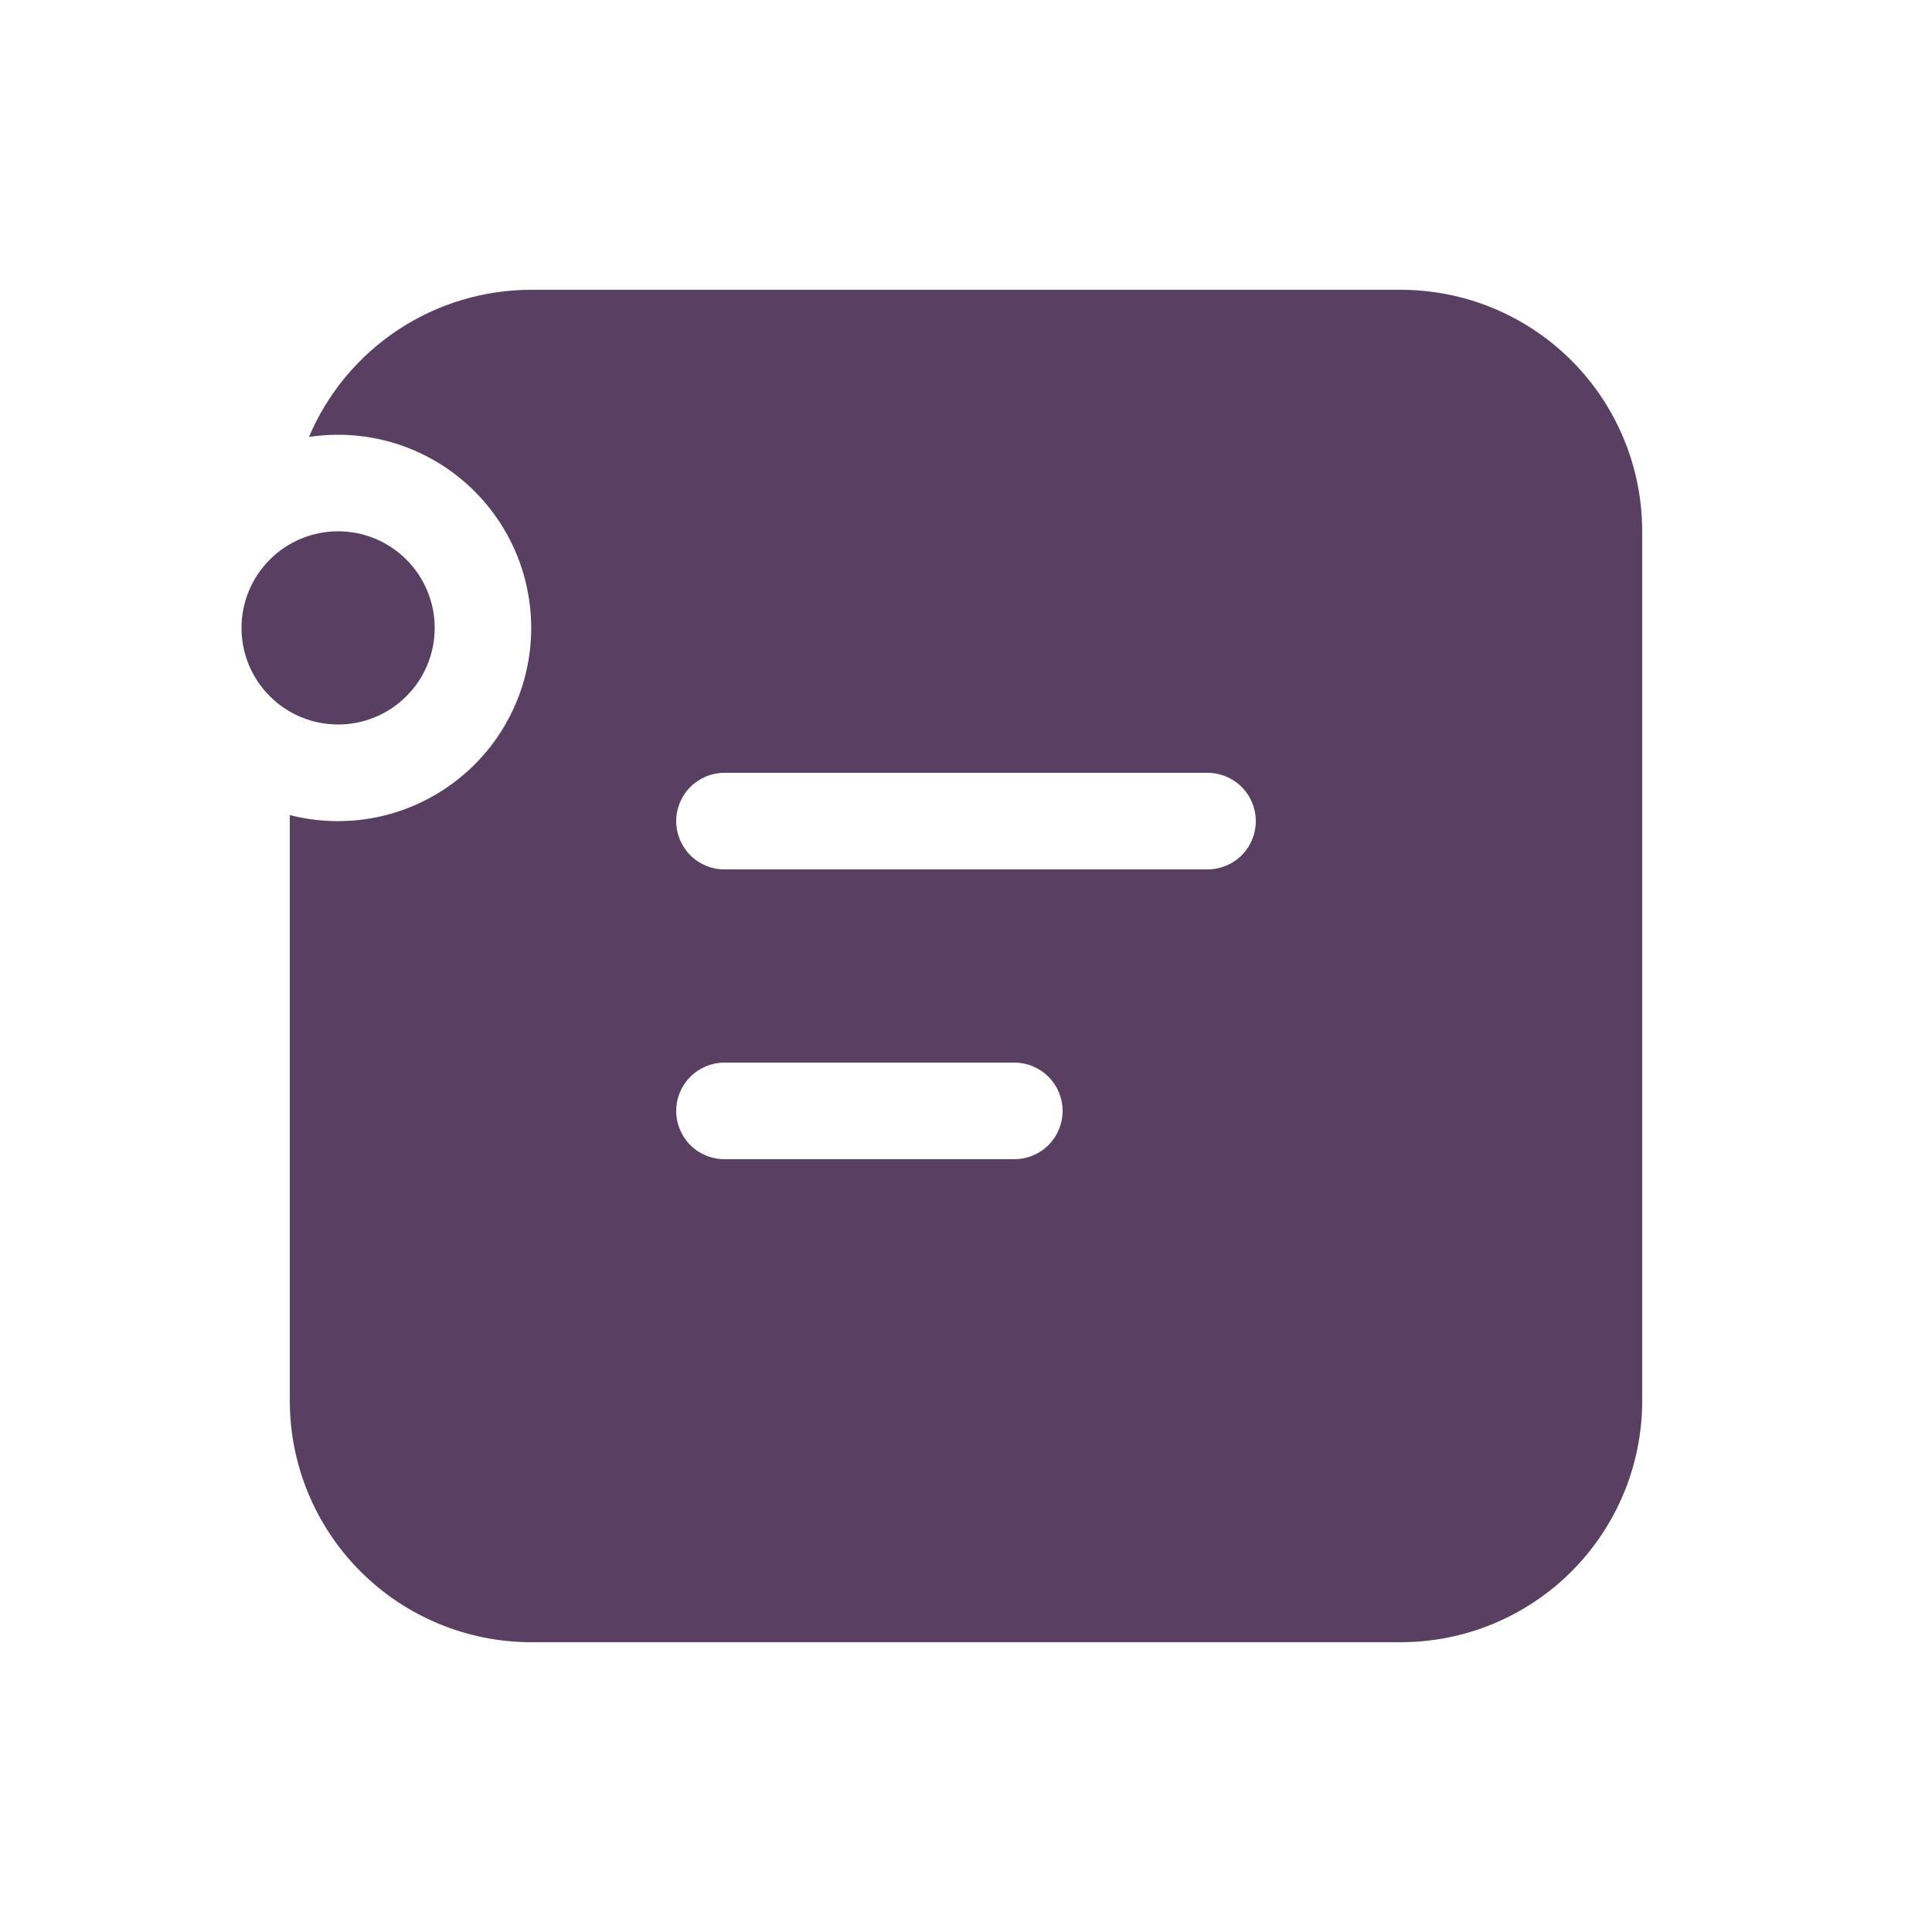 <svg width="23" height="23" viewBox="0 0 23 23" fill="none" xmlns="http://www.w3.org/2000/svg">
<path d="M6.325 3.45C5.761 3.45 5.208 3.616 4.738 3.927C4.267 4.239 3.898 4.682 3.678 5.202C4.015 5.15 4.359 5.175 4.686 5.273C5.013 5.371 5.313 5.541 5.566 5.769C5.819 5.998 6.018 6.28 6.149 6.596C6.279 6.911 6.338 7.251 6.321 7.592C6.304 7.932 6.211 8.265 6.049 8.565C5.888 8.866 5.661 9.126 5.386 9.328C5.112 9.53 4.795 9.669 4.46 9.734C4.125 9.798 3.78 9.788 3.45 9.703V16.675C3.45 17.438 3.753 18.169 4.292 18.708C4.831 19.247 5.562 19.55 6.325 19.55H16.675C17.438 19.55 18.169 19.247 18.708 18.708C19.247 18.169 19.55 17.438 19.55 16.675V6.325C19.55 5.563 19.247 4.831 18.708 4.292C18.169 3.753 17.438 3.45 16.675 3.45H6.325ZM8.05 9.775C8.05 9.623 8.111 9.476 8.218 9.369C8.326 9.261 8.473 9.2 8.625 9.2H14.375C14.527 9.2 14.674 9.261 14.782 9.369C14.889 9.476 14.95 9.623 14.95 9.775C14.95 9.928 14.889 10.074 14.782 10.182C14.674 10.29 14.527 10.35 14.375 10.35H8.625C8.473 10.35 8.326 10.29 8.218 10.182C8.111 10.074 8.05 9.928 8.05 9.775ZM8.625 12.65H12.075C12.227 12.65 12.374 12.711 12.482 12.819C12.589 12.926 12.65 13.073 12.65 13.225C12.65 13.378 12.589 13.524 12.482 13.632C12.374 13.74 12.227 13.8 12.075 13.8H8.625C8.473 13.8 8.326 13.74 8.218 13.632C8.111 13.524 8.05 13.378 8.05 13.225C8.05 13.073 8.111 12.926 8.218 12.819C8.326 12.711 8.473 12.65 8.625 12.65ZM4.025 6.325C3.72 6.325 3.427 6.446 3.212 6.662C2.996 6.878 2.875 7.17 2.875 7.475C2.875 7.78 2.996 8.073 3.212 8.288C3.427 8.504 3.72 8.625 4.025 8.625C4.33 8.625 4.623 8.504 4.838 8.288C5.054 8.073 5.175 7.78 5.175 7.475C5.175 7.17 5.054 6.878 4.838 6.662C4.623 6.446 4.33 6.325 4.025 6.325Z" fill="#593F62"/>
</svg>
